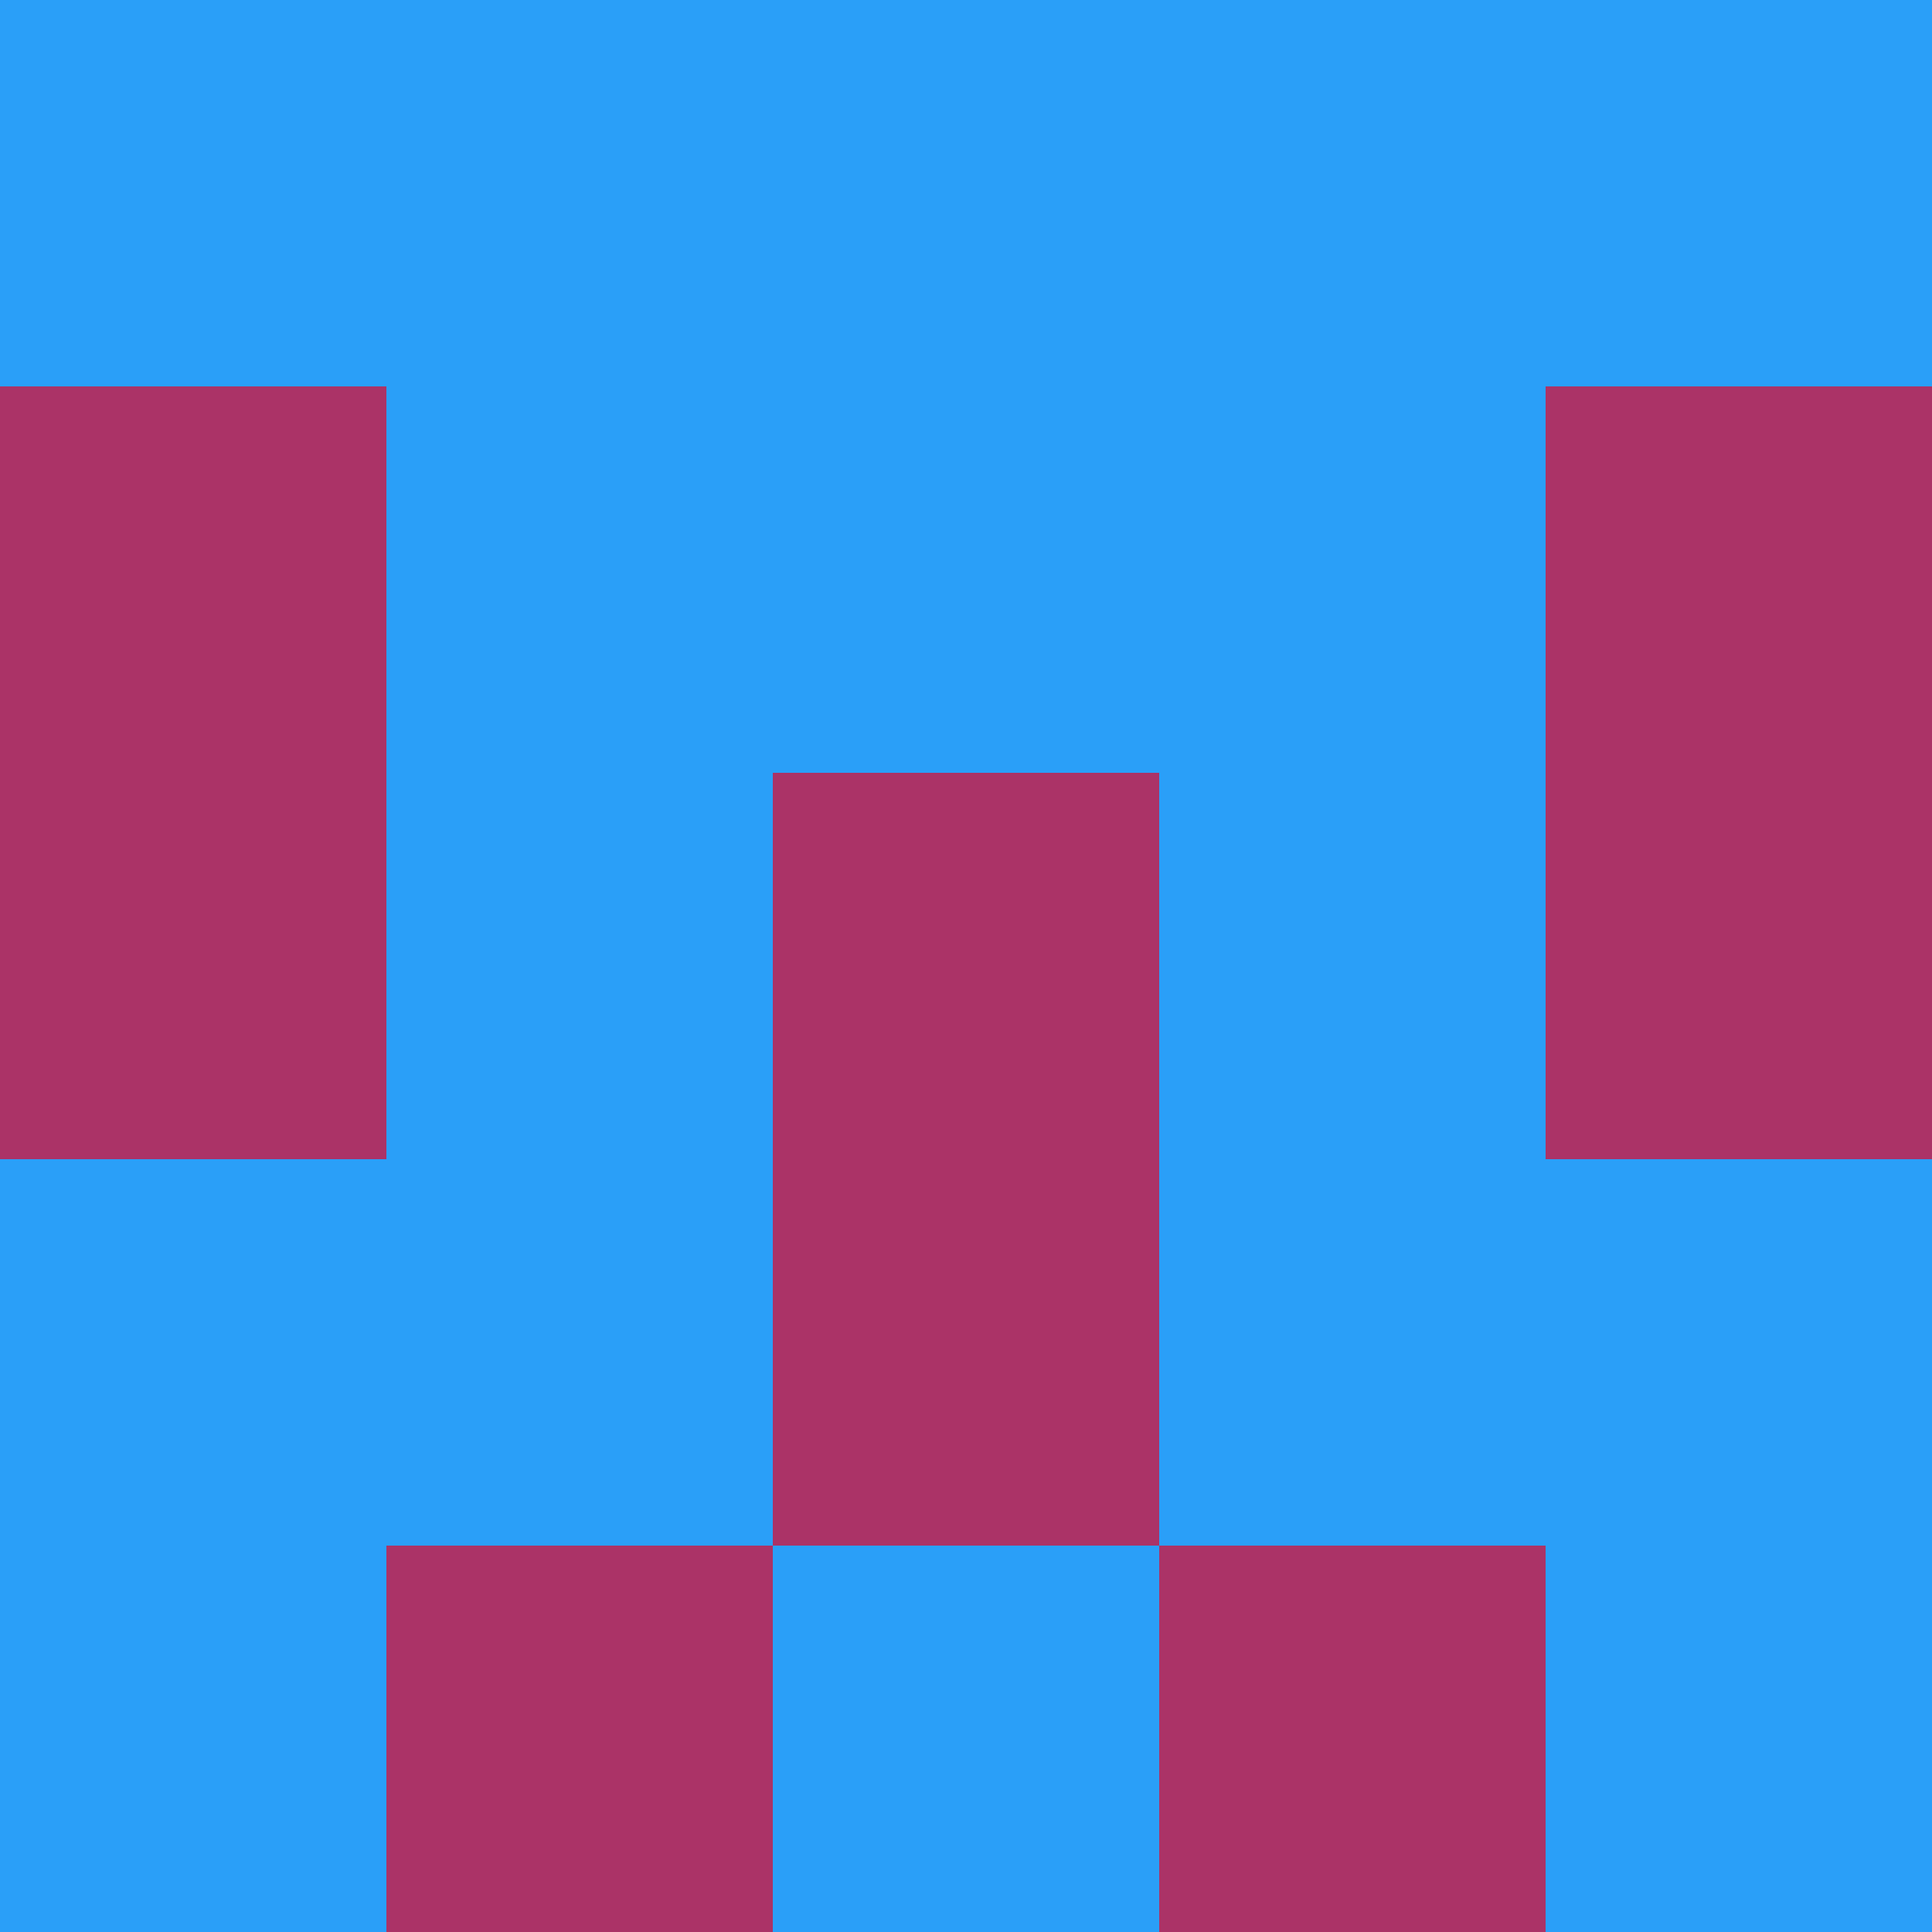 <?xml version="1.0" encoding="utf-8"?>
<!DOCTYPE svg PUBLIC "-//W3C//DTD SVG 20010904//EN"
        "http://www.w3.org/TR/2001/REC-SVG-20010904/DTD/svg10.dtd">

<svg viewBox="0 0 5 5"
     xmlns="http://www.w3.org/2000/svg"
     xmlns:xlink="http://www.w3.org/1999/xlink">

            <rect x ="0" y="0"
          width="1" height="1"
          fill="#2A9FF8"></rect>
        <rect x ="4" y="0"
          width="1" height="1"
          fill="#2A9FF8"></rect>
        <rect x ="1" y="0"
          width="1" height="1"
          fill="#2A9FF8"></rect>
        <rect x ="3" y="0"
          width="1" height="1"
          fill="#2A9FF8"></rect>
        <rect x ="2" y="0"
          width="1" height="1"
          fill="#2A9FF8"></rect>
                <rect x ="0" y="1"
          width="1" height="1"
          fill="#AB3367"></rect>
        <rect x ="4" y="1"
          width="1" height="1"
          fill="#AB3367"></rect>
        <rect x ="1" y="1"
          width="1" height="1"
          fill="#2A9FF8"></rect>
        <rect x ="3" y="1"
          width="1" height="1"
          fill="#2A9FF8"></rect>
        <rect x ="2" y="1"
          width="1" height="1"
          fill="#2A9FF8"></rect>
                <rect x ="0" y="2"
          width="1" height="1"
          fill="#AB3367"></rect>
        <rect x ="4" y="2"
          width="1" height="1"
          fill="#AB3367"></rect>
        <rect x ="1" y="2"
          width="1" height="1"
          fill="#2A9FF8"></rect>
        <rect x ="3" y="2"
          width="1" height="1"
          fill="#2A9FF8"></rect>
        <rect x ="2" y="2"
          width="1" height="1"
          fill="#AB3367"></rect>
                <rect x ="0" y="3"
          width="1" height="1"
          fill="#2A9FF8"></rect>
        <rect x ="4" y="3"
          width="1" height="1"
          fill="#2A9FF8"></rect>
        <rect x ="1" y="3"
          width="1" height="1"
          fill="#2A9FF8"></rect>
        <rect x ="3" y="3"
          width="1" height="1"
          fill="#2A9FF8"></rect>
        <rect x ="2" y="3"
          width="1" height="1"
          fill="#AB3367"></rect>
                <rect x ="0" y="4"
          width="1" height="1"
          fill="#2A9FF8"></rect>
        <rect x ="4" y="4"
          width="1" height="1"
          fill="#2A9FF8"></rect>
        <rect x ="1" y="4"
          width="1" height="1"
          fill="#AB3367"></rect>
        <rect x ="3" y="4"
          width="1" height="1"
          fill="#AB3367"></rect>
        <rect x ="2" y="4"
          width="1" height="1"
          fill="#2A9FF8"></rect>
        </svg>

